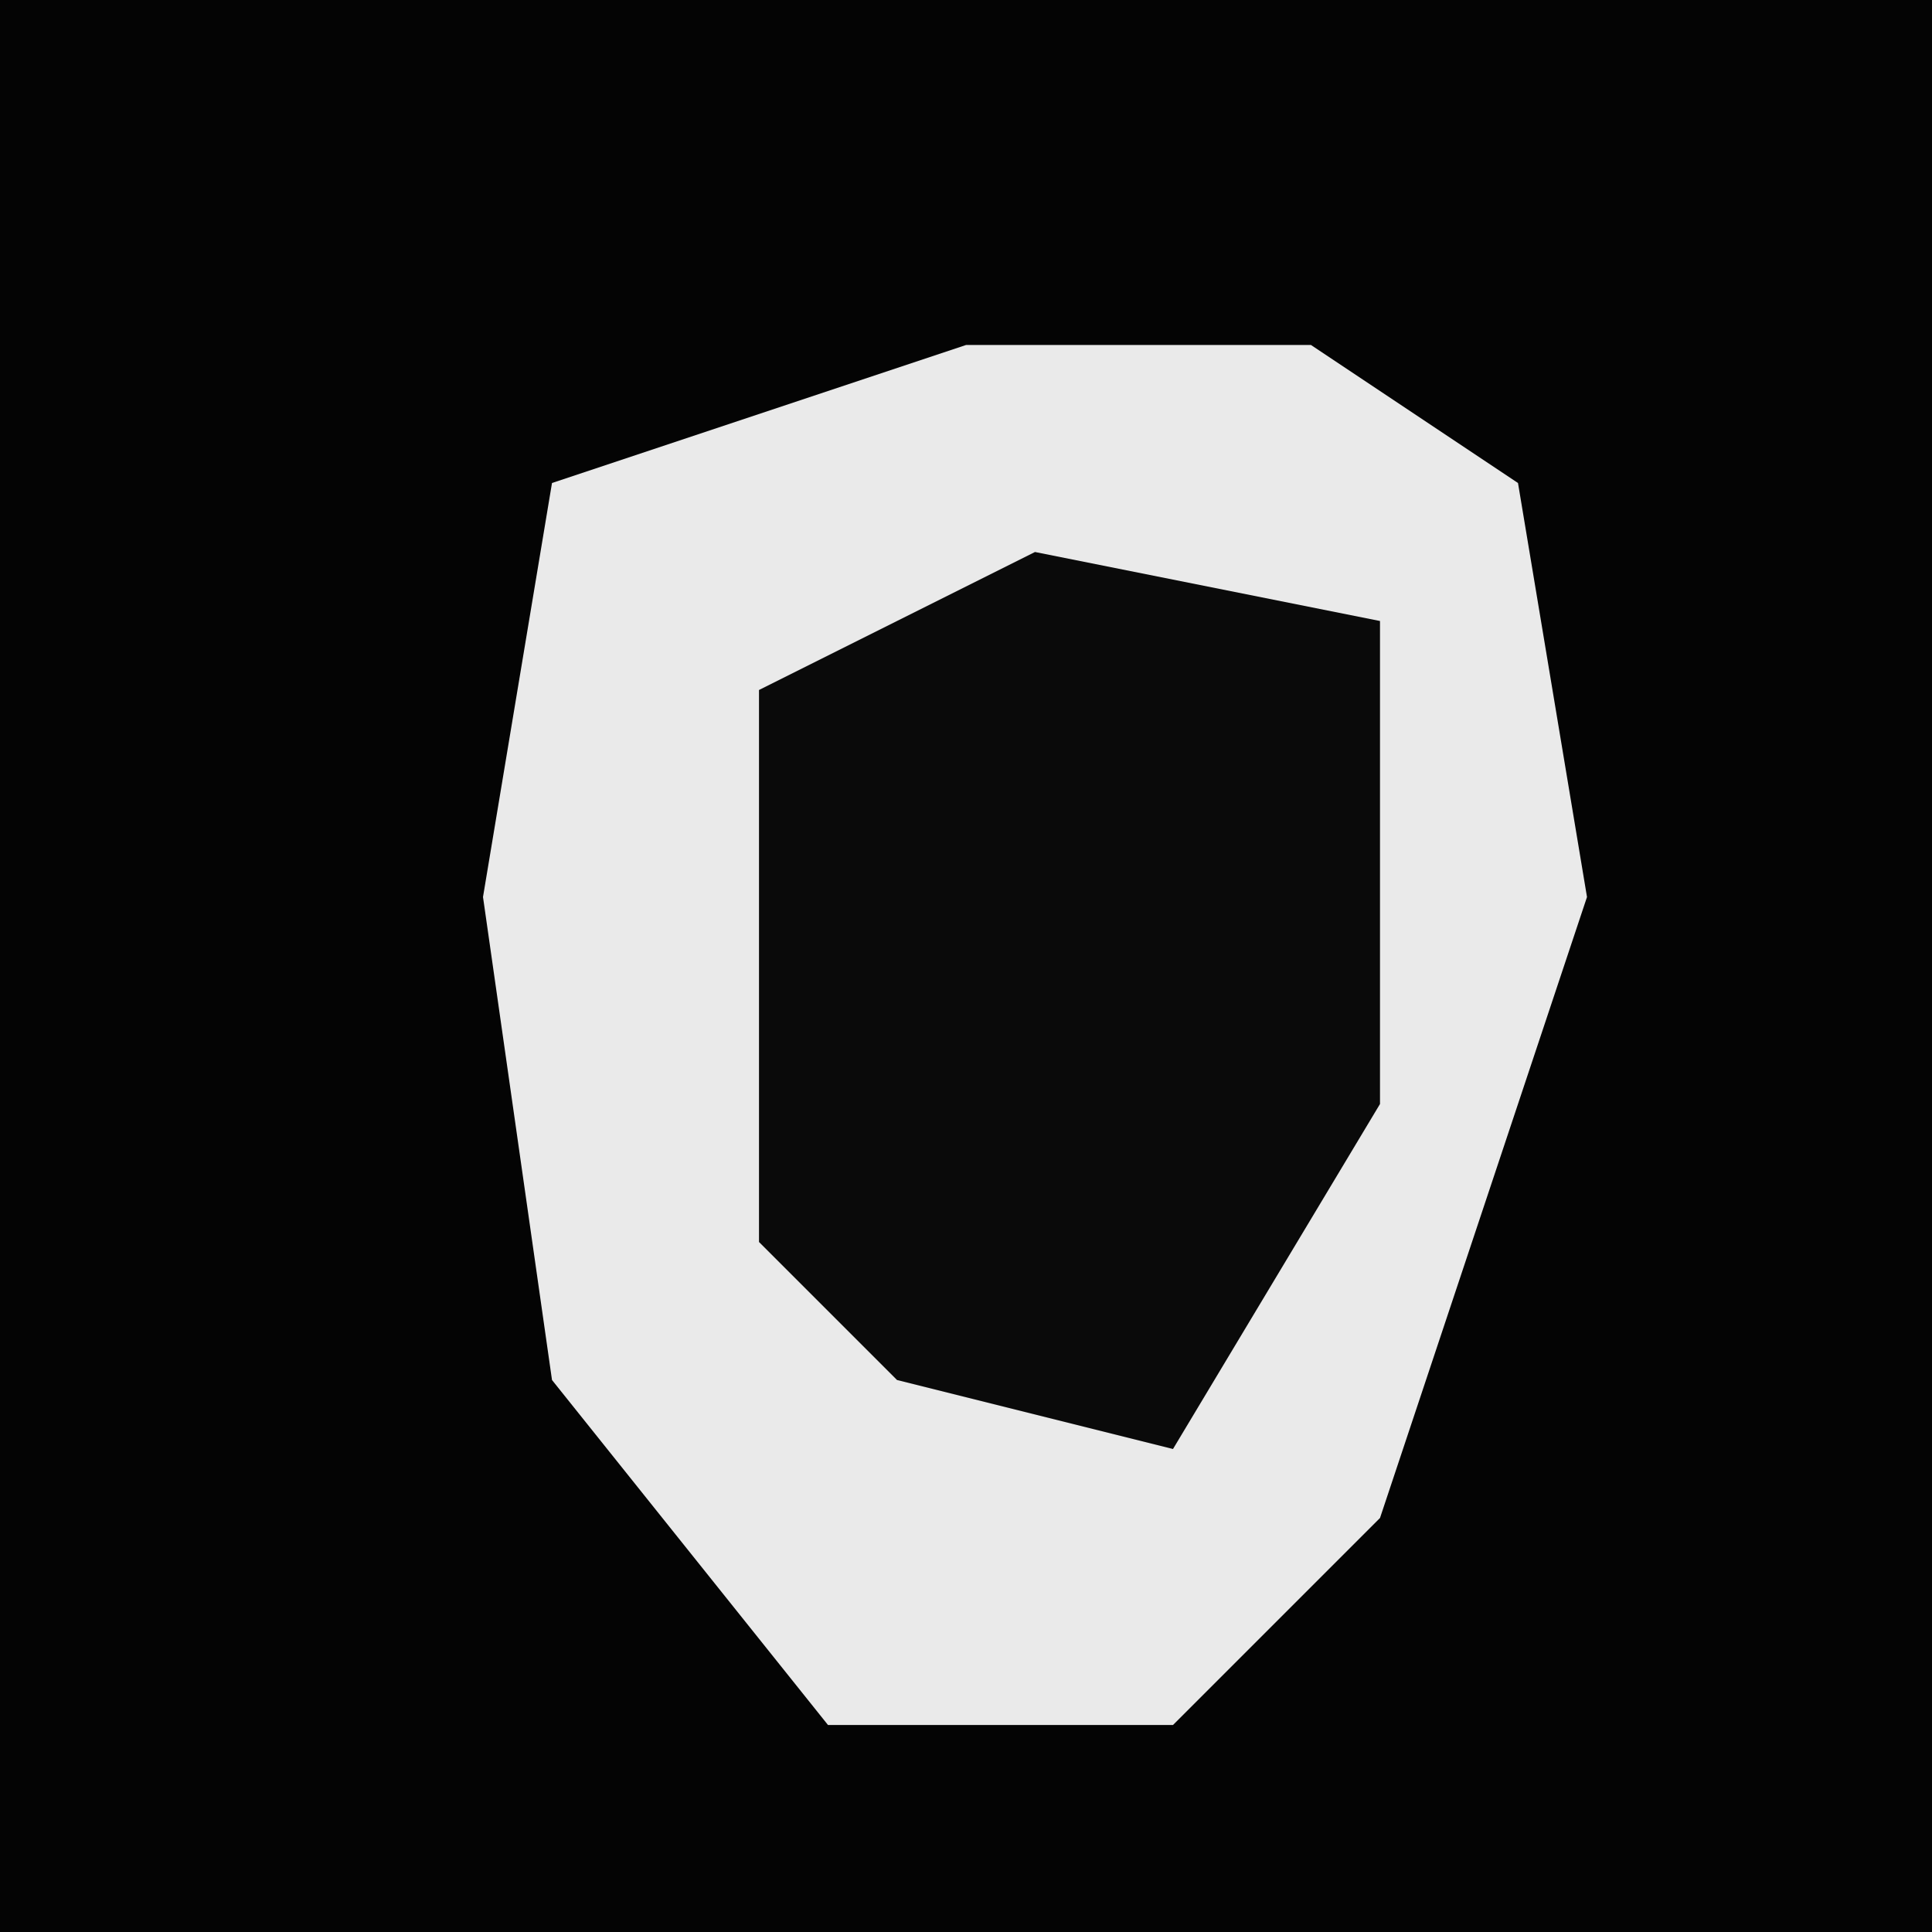 <?xml version="1.0" encoding="UTF-8"?>
<svg version="1.1" xmlns="http://www.w3.org/2000/svg" width="28" height="28">
<path d="M0,0 L28,0 L28,28 L0,28 Z " fill="#040404" transform="translate(0,0)"/>
<path d="M0,0 L5,0 L8,2 L9,8 L6,17 L3,20 L-2,20 L-6,15 L-7,8 L-6,2 Z " fill="#EAEAEA" transform="translate(14,5)"/>
<path d="M0,0 L5,1 L5,8 L2,13 L-2,12 L-4,10 L-4,2 Z " fill="#0A0A0A" transform="translate(15,8)"/>
</svg>
